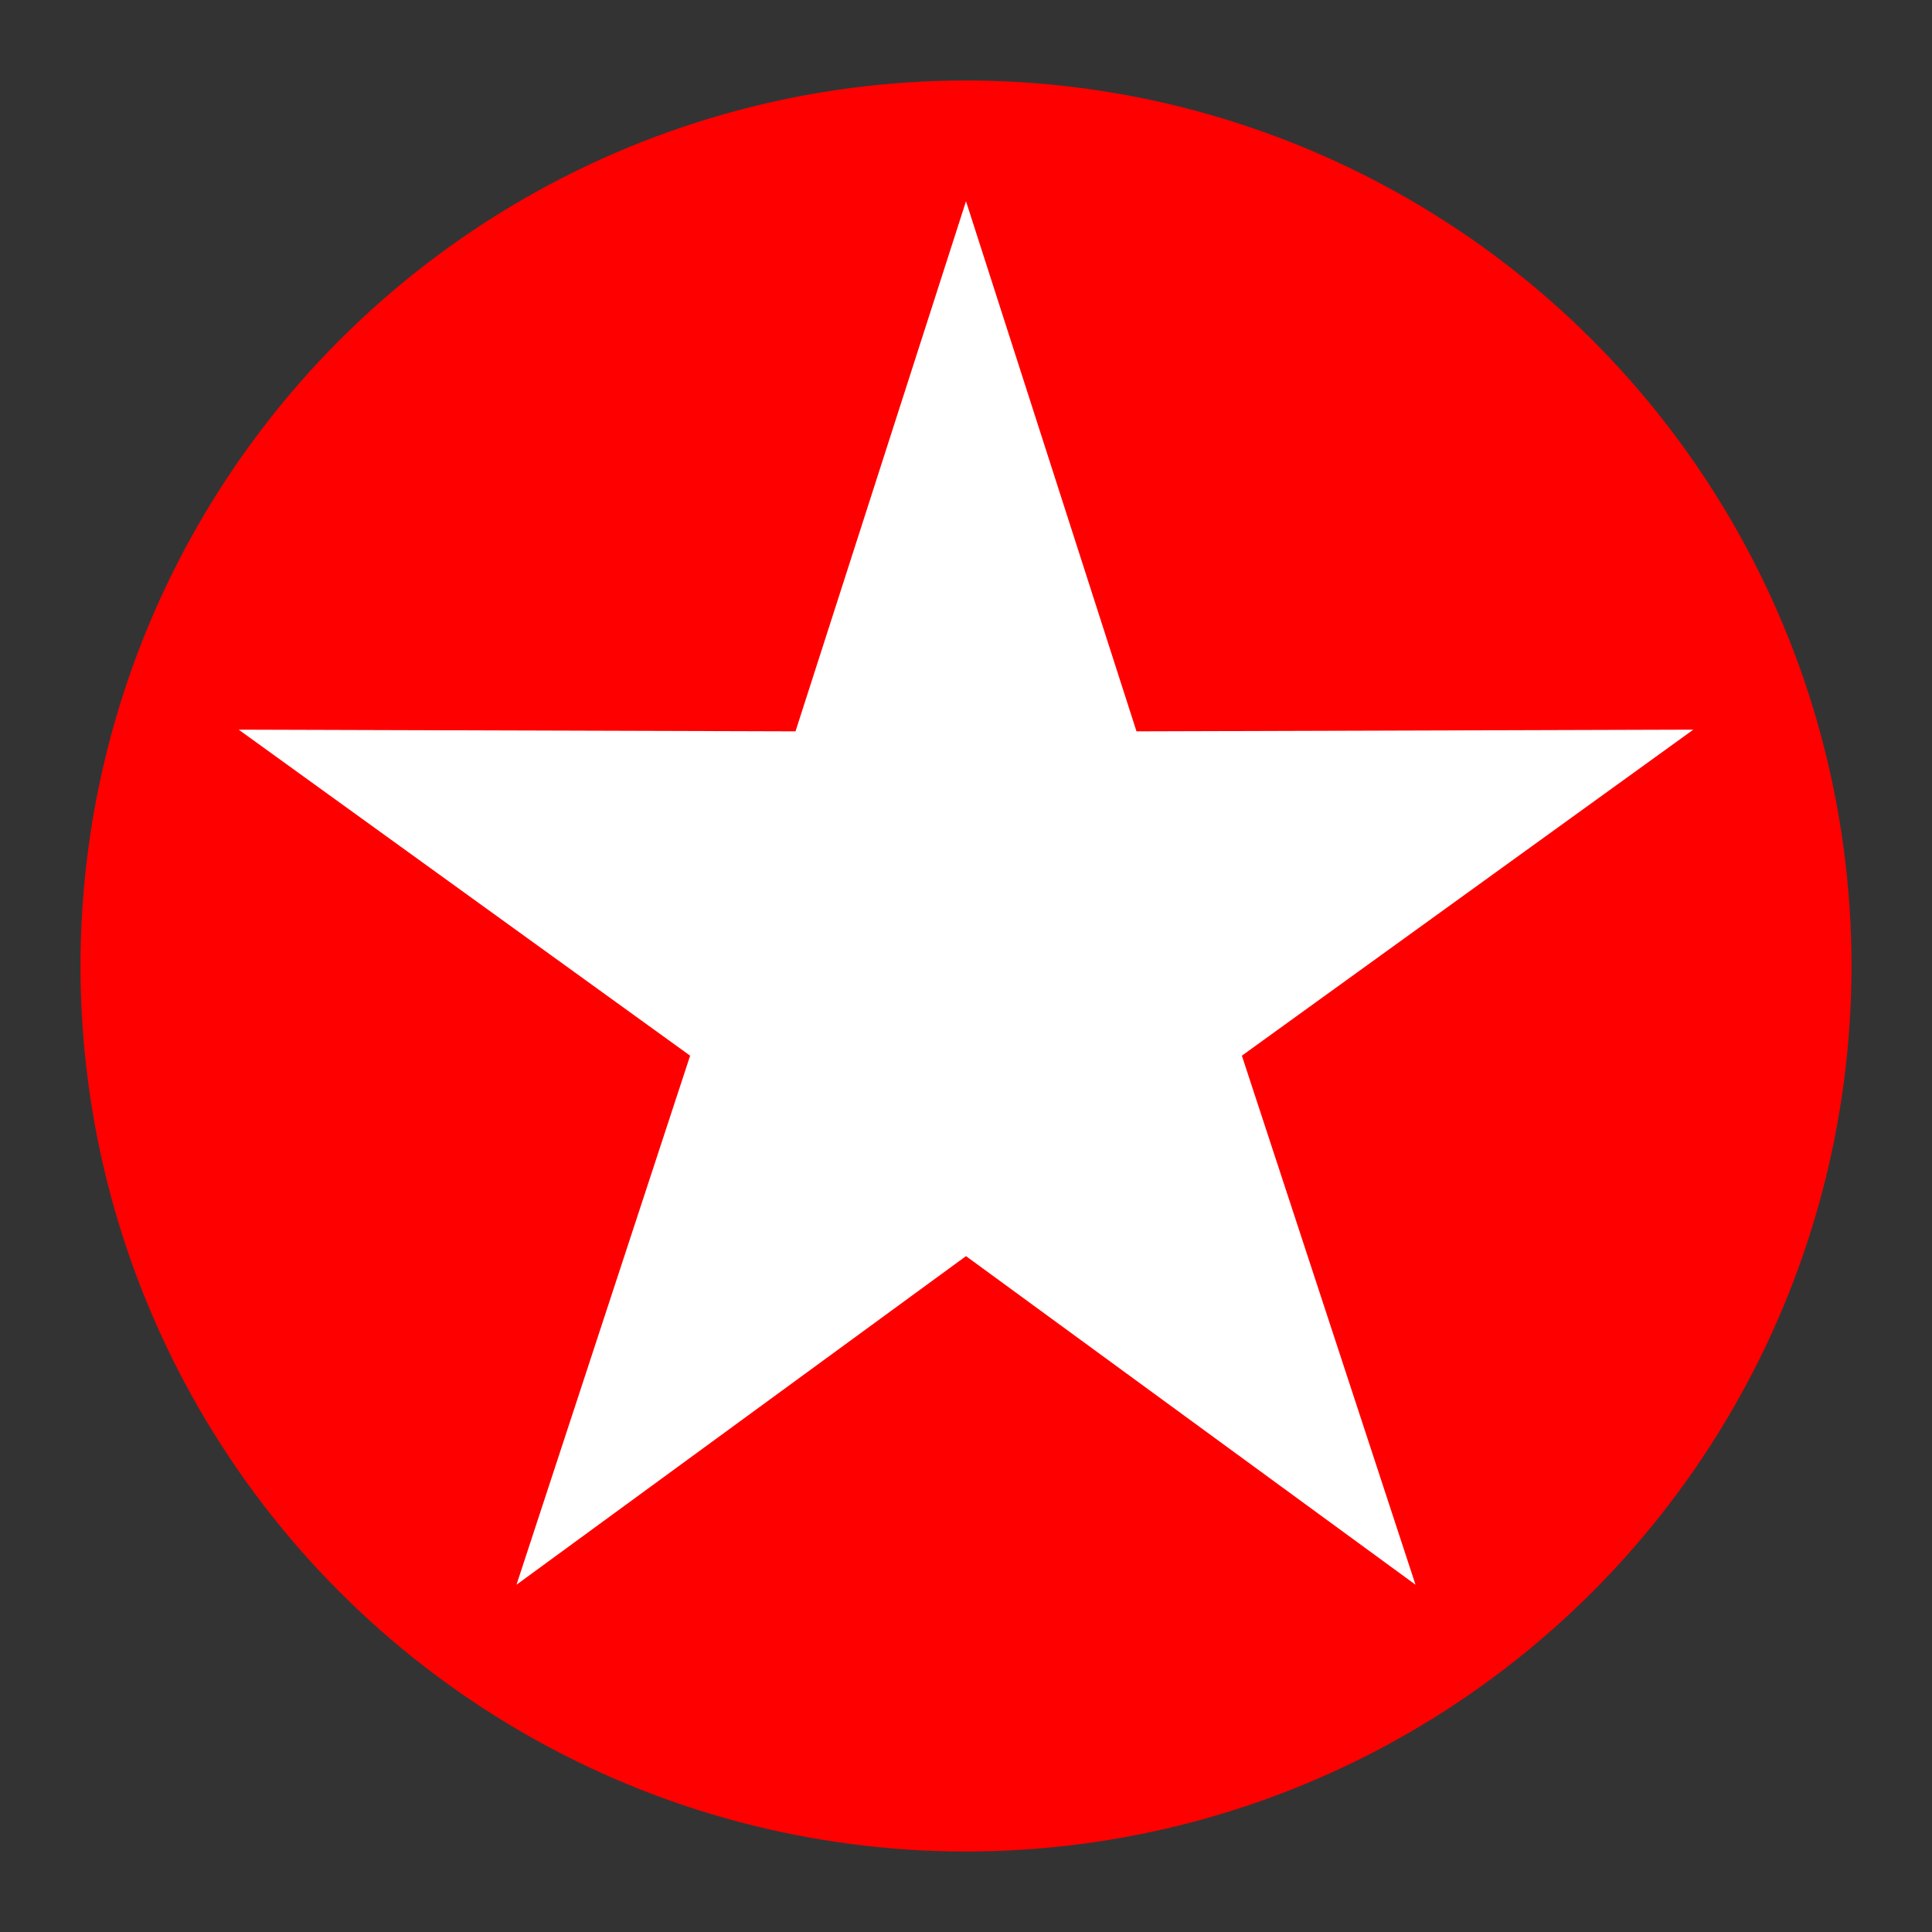 <?xml version="1.0" encoding="UTF-8" standalone="no"?>
<svg width="24px" height="24px" viewBox="0 0 24 24" version="1.1" xmlns="http://www.w3.org/2000/svg" xmlns:xlink="http://www.w3.org/1999/xlink">
    <rect x="0" y="0" width="24" height="24" fill="#333333" stroke="none"/>
    <!-- Generator: Sketch 43.2 (39069) - http://www.bohemiancoding.com/sketch -->
    <title>bullet_ball_red_mandatory_24x24</title>
    <desc>Created with Sketch.</desc>
    <defs></defs>
    <g id="24x24-SMSC.Color" stroke="none" stroke-width="1" fill="none" fill-rule="evenodd">
        <g id="bullet_ball_red_mandatory_16x16" transform="translate(1, 1)">
            <g id="bullet_ball_red_16x16-copy-2" fill="#FF0000">
                <circle id="Oval-47" cx="11" cy="11" r="11"></circle>
            </g>
            <polygon id="Star-1-Copy" fill="#FFFFFF" points="11 14.604 5.416 18.686 7.573 12.114 1.965 8.064 8.882 8.085 11 1.5 13.118 8.085 20.035 8.064 14.427 12.114 16.584 18.686"></polygon>
        </g>
    </g>
</svg>